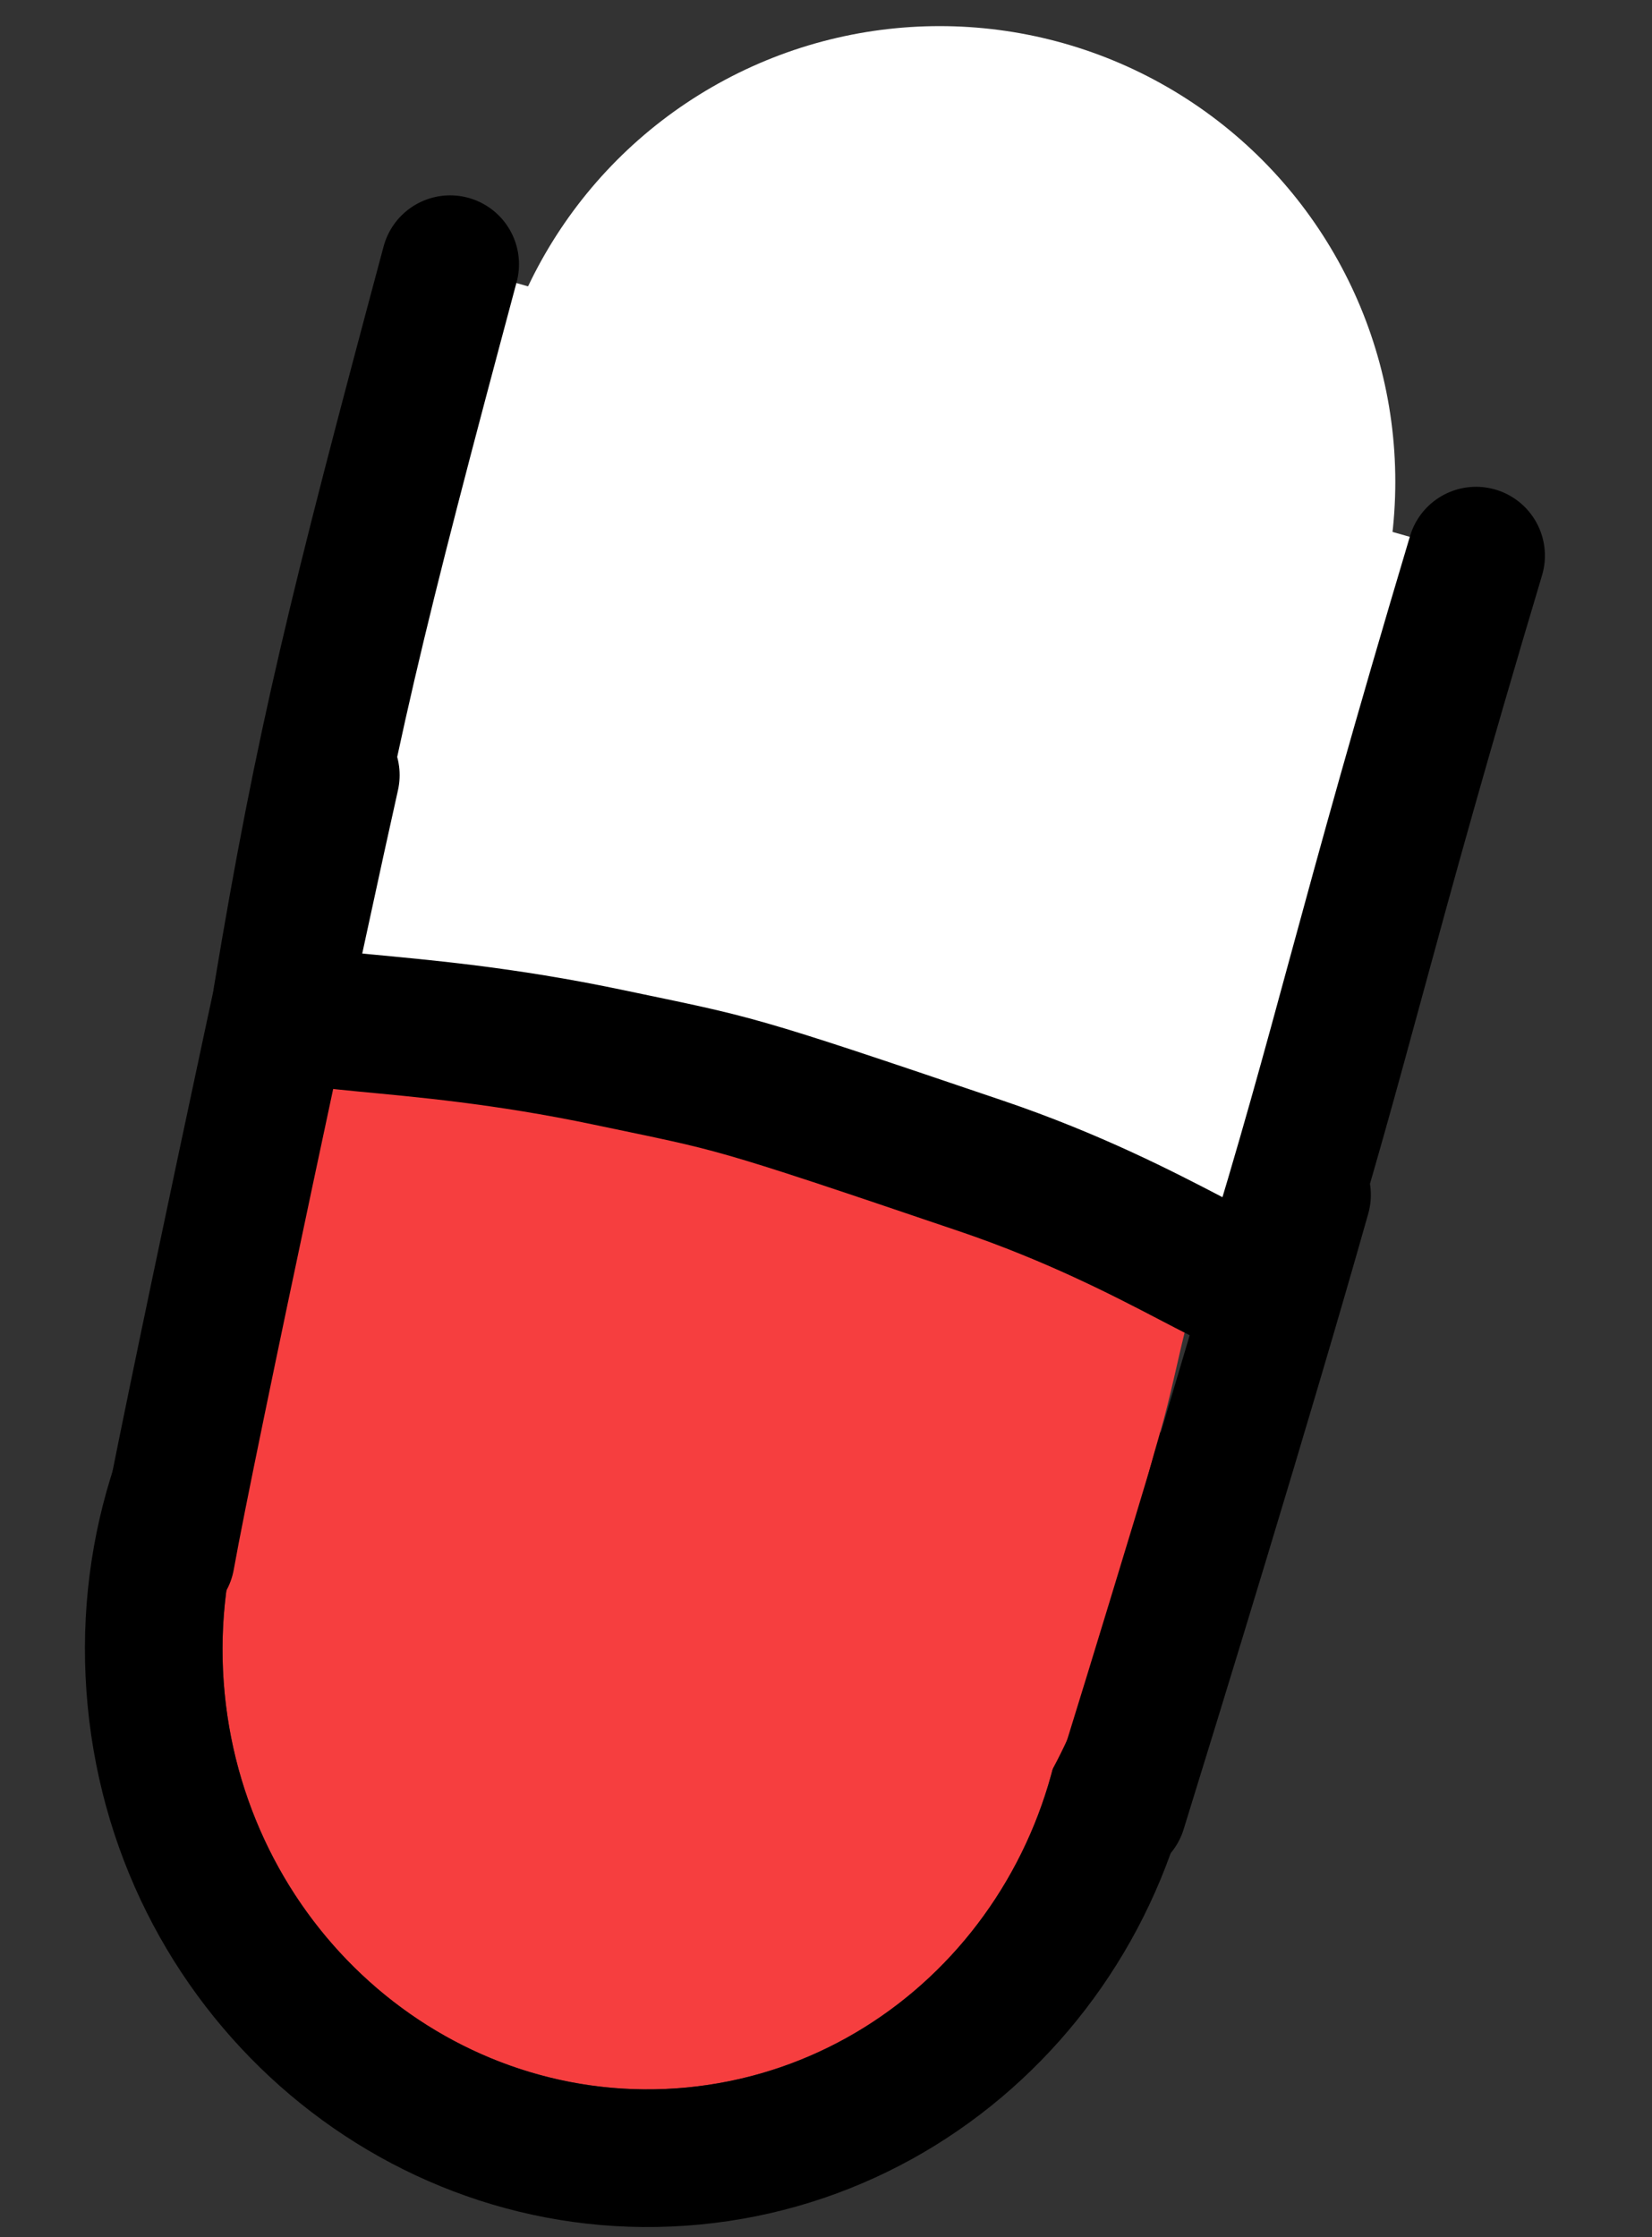 <?xml version="1.0" encoding="UTF-8" standalone="no"?>
<!DOCTYPE svg PUBLIC "-//W3C//DTD SVG 1.1//EN" "http://www.w3.org/Graphics/SVG/1.1/DTD/svg11.dtd">
<svg viewBox="0 0 48 65" version="1.1" xmlns="http://www.w3.org/2000/svg" xmlns:xlink="http://www.w3.org/1999/xlink" xml:space="preserve" xmlns:serif="http://www.serif.com/" style="fill-rule:evenodd;clip-rule:evenodd;stroke-linecap:round;stroke-miterlimit:2;">
    <rect x="0" y="0" width="48" height="65" fill="#333333" stroke="none"/>
    <g transform="matrix(1,0,0,1,-105,-204)">
        <g transform="matrix(1.401,0,0,1.192,-684.551,-1.273)">
            <g id="upper-leg" transform="matrix(-0.542,0,0,0.637,725.351,-106.59)">
                <g transform="matrix(0.967,0,0,0.967,27.734,32.534)">
                    <circle cx="242.826" cy="438.029" r="18.029" style="fill:white;"/>
                </g>
                <g transform="matrix(-1.248,-0.119,-0.124,1.291,511.387,153.997)">
                    <circle cx="162.166" cy="283.669" r="12.884" style="fill:rgb(246,62,63);"/>
                    <path d="M162.166,266.724C152.777,266.724 145.083,274.28 145.083,283.669C145.083,293.059 152.777,300.615 162.166,300.615C171.555,300.615 179.249,293.059 179.249,283.669C179.249,274.28 171.555,266.724 162.166,266.724ZM162.166,270.785C169.277,270.785 175.05,276.559 175.05,283.669C175.05,290.78 169.277,296.553 162.166,296.553C155.055,296.553 149.282,290.78 149.282,283.669C149.282,276.559 155.055,270.785 162.166,270.785Z"/>
                </g>
                <g transform="matrix(0.85,0,0,0.866,41.428,69.275)">
                    <path d="M287.887,472.533C274.303,473.934 262.12,478.377 248.938,483.61C249.42,485.379 249.682,486.915 250.285,488.931C252.393,495.979 253.305,504 259.346,508.696C266.001,513.869 284.166,512.596 290.251,503.372C295.612,495.246 287.887,472.533 287.887,472.533Z" style="fill:rgb(246,62,63);"/>
                </g>
                <path d="M242.023,458.936C246.367,473.461 247.072,477.386 249.974,486.786C250.289,487.808 253.956,484.666 260.952,482.291C270.75,478.966 270.227,479.182 275.231,478.13C283.263,476.441 287.917,477.073 287.714,475.849C286.097,466.111 284.806,460.95 281.279,447.785" style="fill:white;stroke:black;stroke-width:5.27px;"/>
                <g transform="matrix(-1.317,0,0,1.317,1209.17,118.613)">
                    <path d="M701.082,264.784C700.29,268.296 696.885,284.185 696.294,287.513" style="fill:none;stroke:black;stroke-width:4px;"/>
                </g>
                <g transform="matrix(-1.317,0,0,1.317,1171.4,130.106)">
                    <path d="M700.621,268.253C698.933,274.231 696.249,282.934 695.271,286.094" style="fill:none;stroke:black;stroke-width:4px;"/>
                </g>
            </g>
        </g>
    </g>
</svg>
